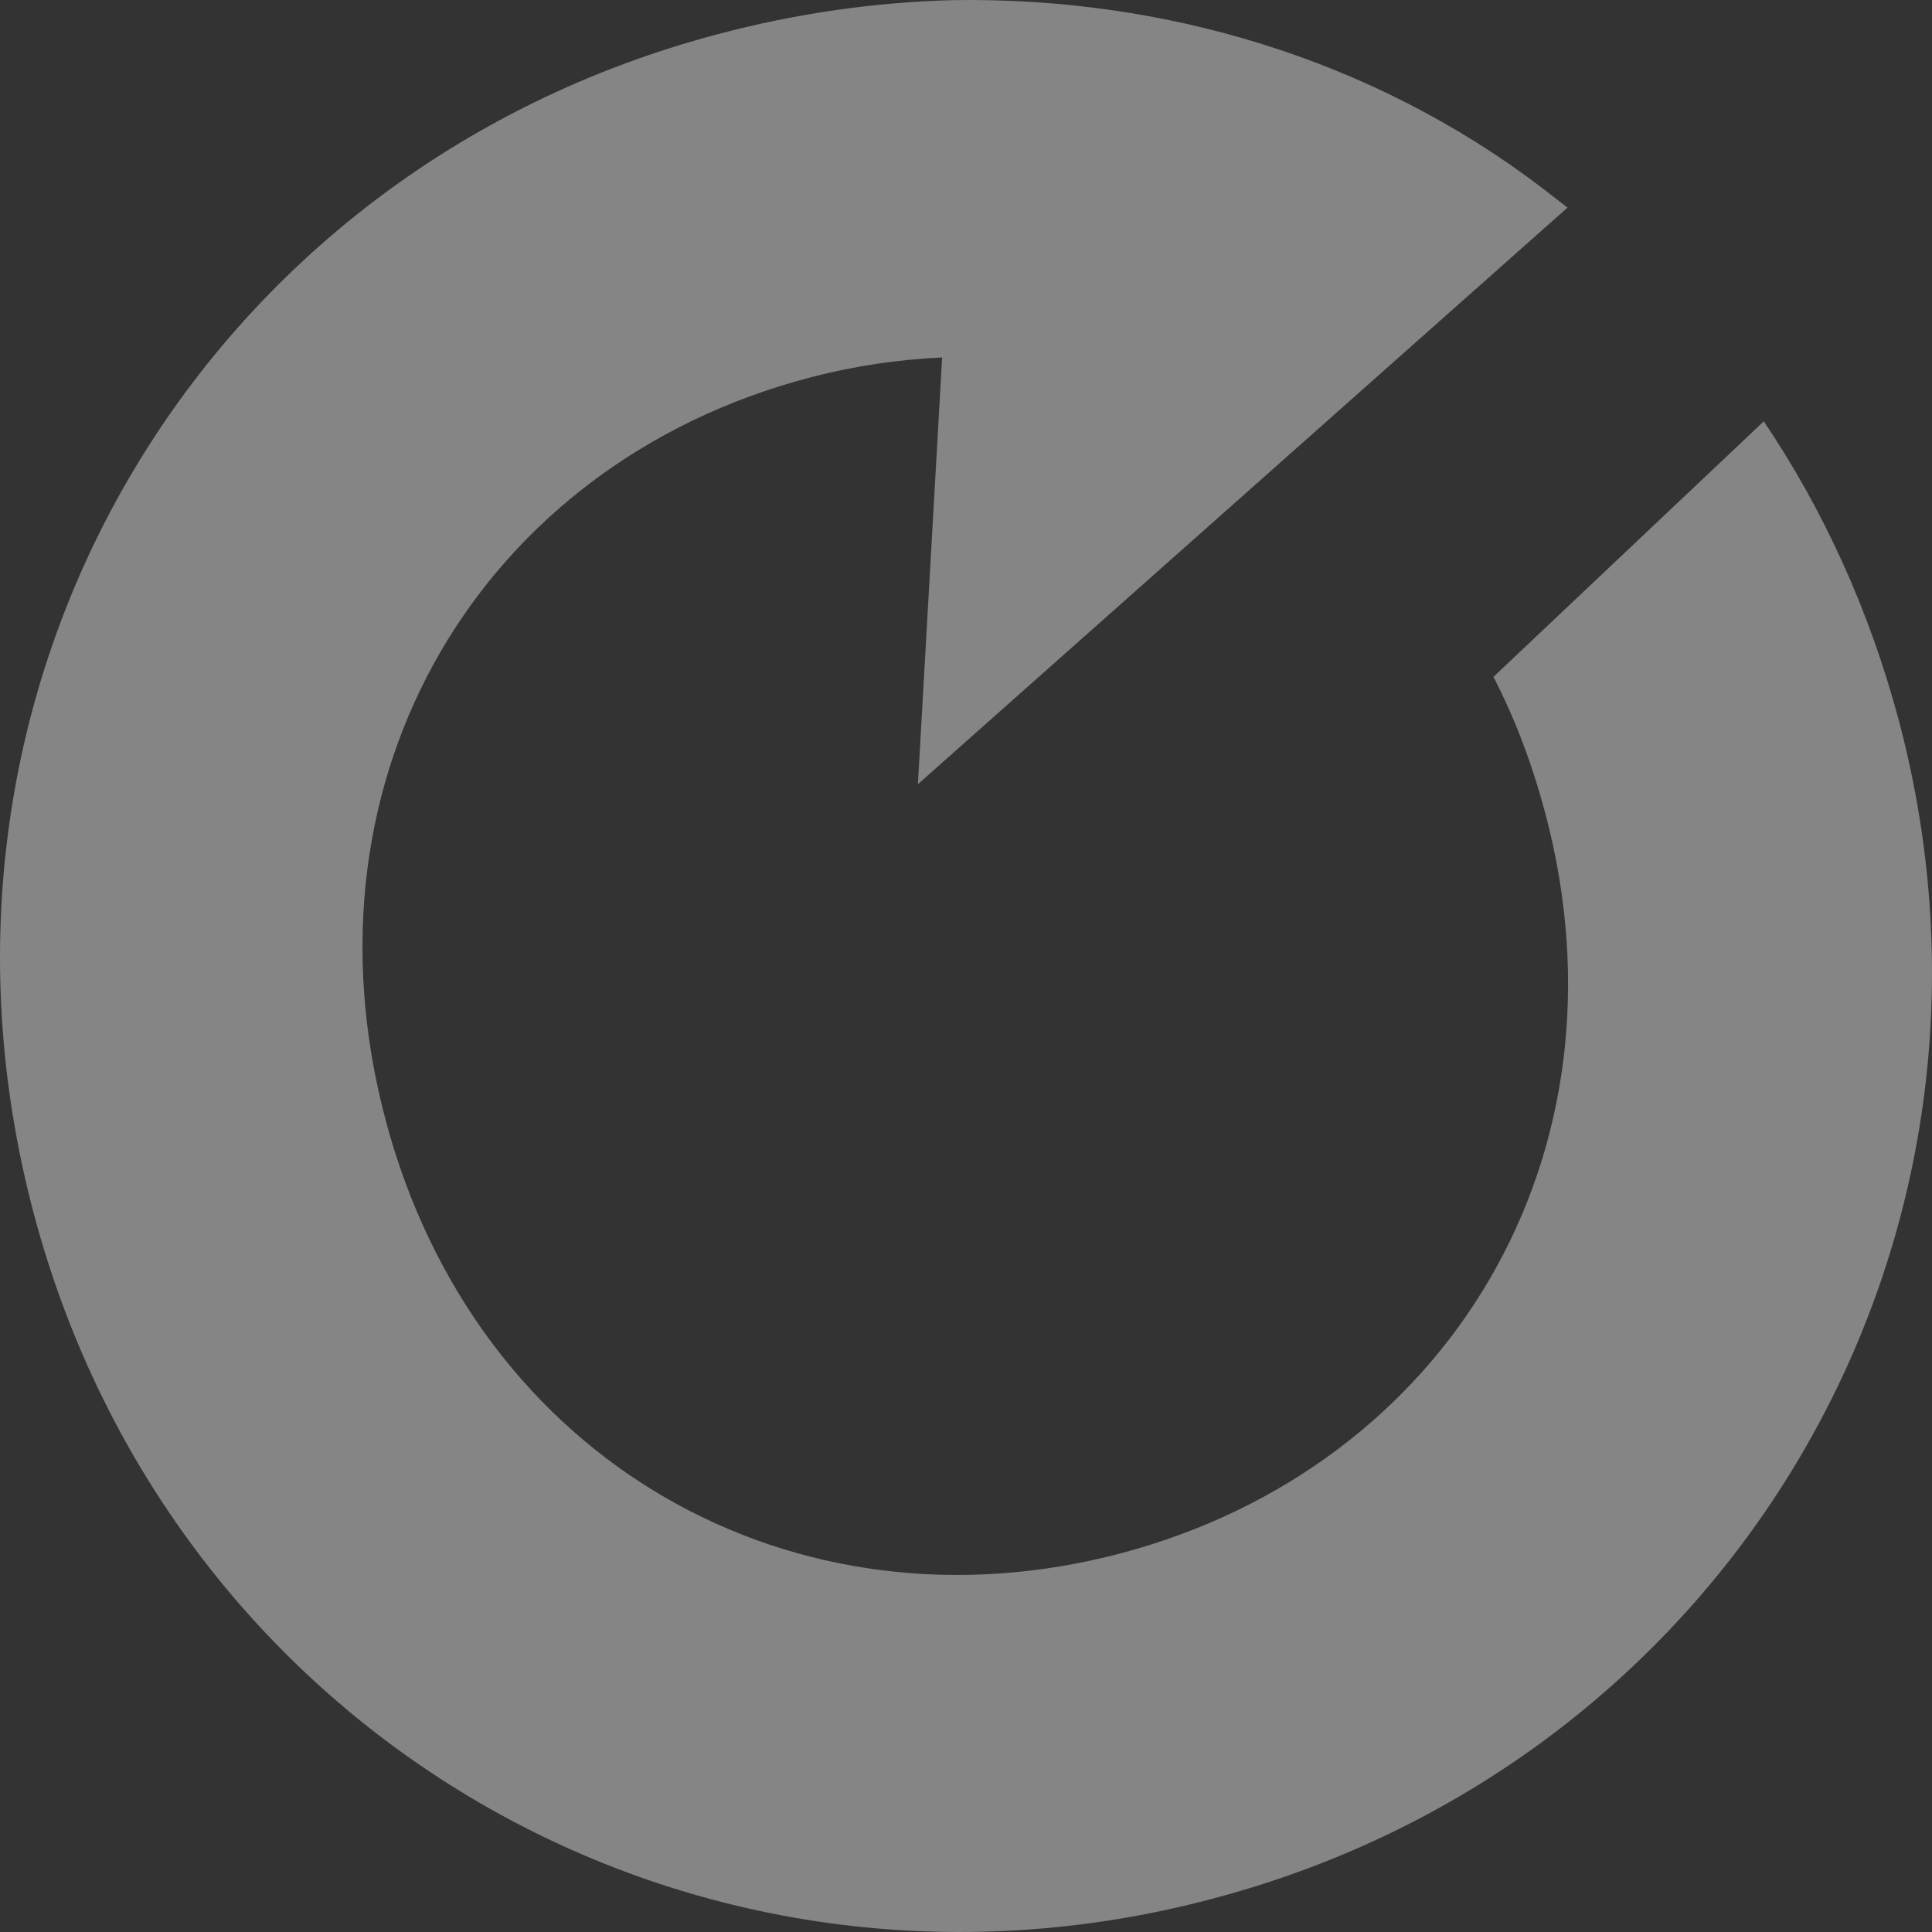 <svg width="318" height="318" viewBox="0 0 318 318" fill="none" xmlns="http://www.w3.org/2000/svg">
<rect x="0" y="0" width="318" height="318" fill="#333333" stroke="none"/>
<path opacity="0.4" d="M290.377 69.289L245.815 111.41C249.376 118.304 252.181 125.737 254.339 133.817C269.337 190.266 238.154 241.436 184.529 255.656C130.904 269.876 78.466 240.79 63.468 184.341C48.363 127.461 79.545 76.291 133.17 62.179C140.507 60.24 147.844 59.162 155.073 58.839L151.081 129.077L258.008 34.17L253.692 30.83C225.746 9.608 191.435 -0.518 156.908 0.02C144.176 0.344 131.12 2.175 118.172 5.622C32.825 28.137 -17.347 113.133 5.527 199.638C28.294 285.604 114.18 335.158 199.527 312.536C284.874 290.021 335.37 204.378 312.496 118.412C307.64 100.314 300.088 83.832 290.269 69.289H290.377Z" fill="white"/>
</svg>

